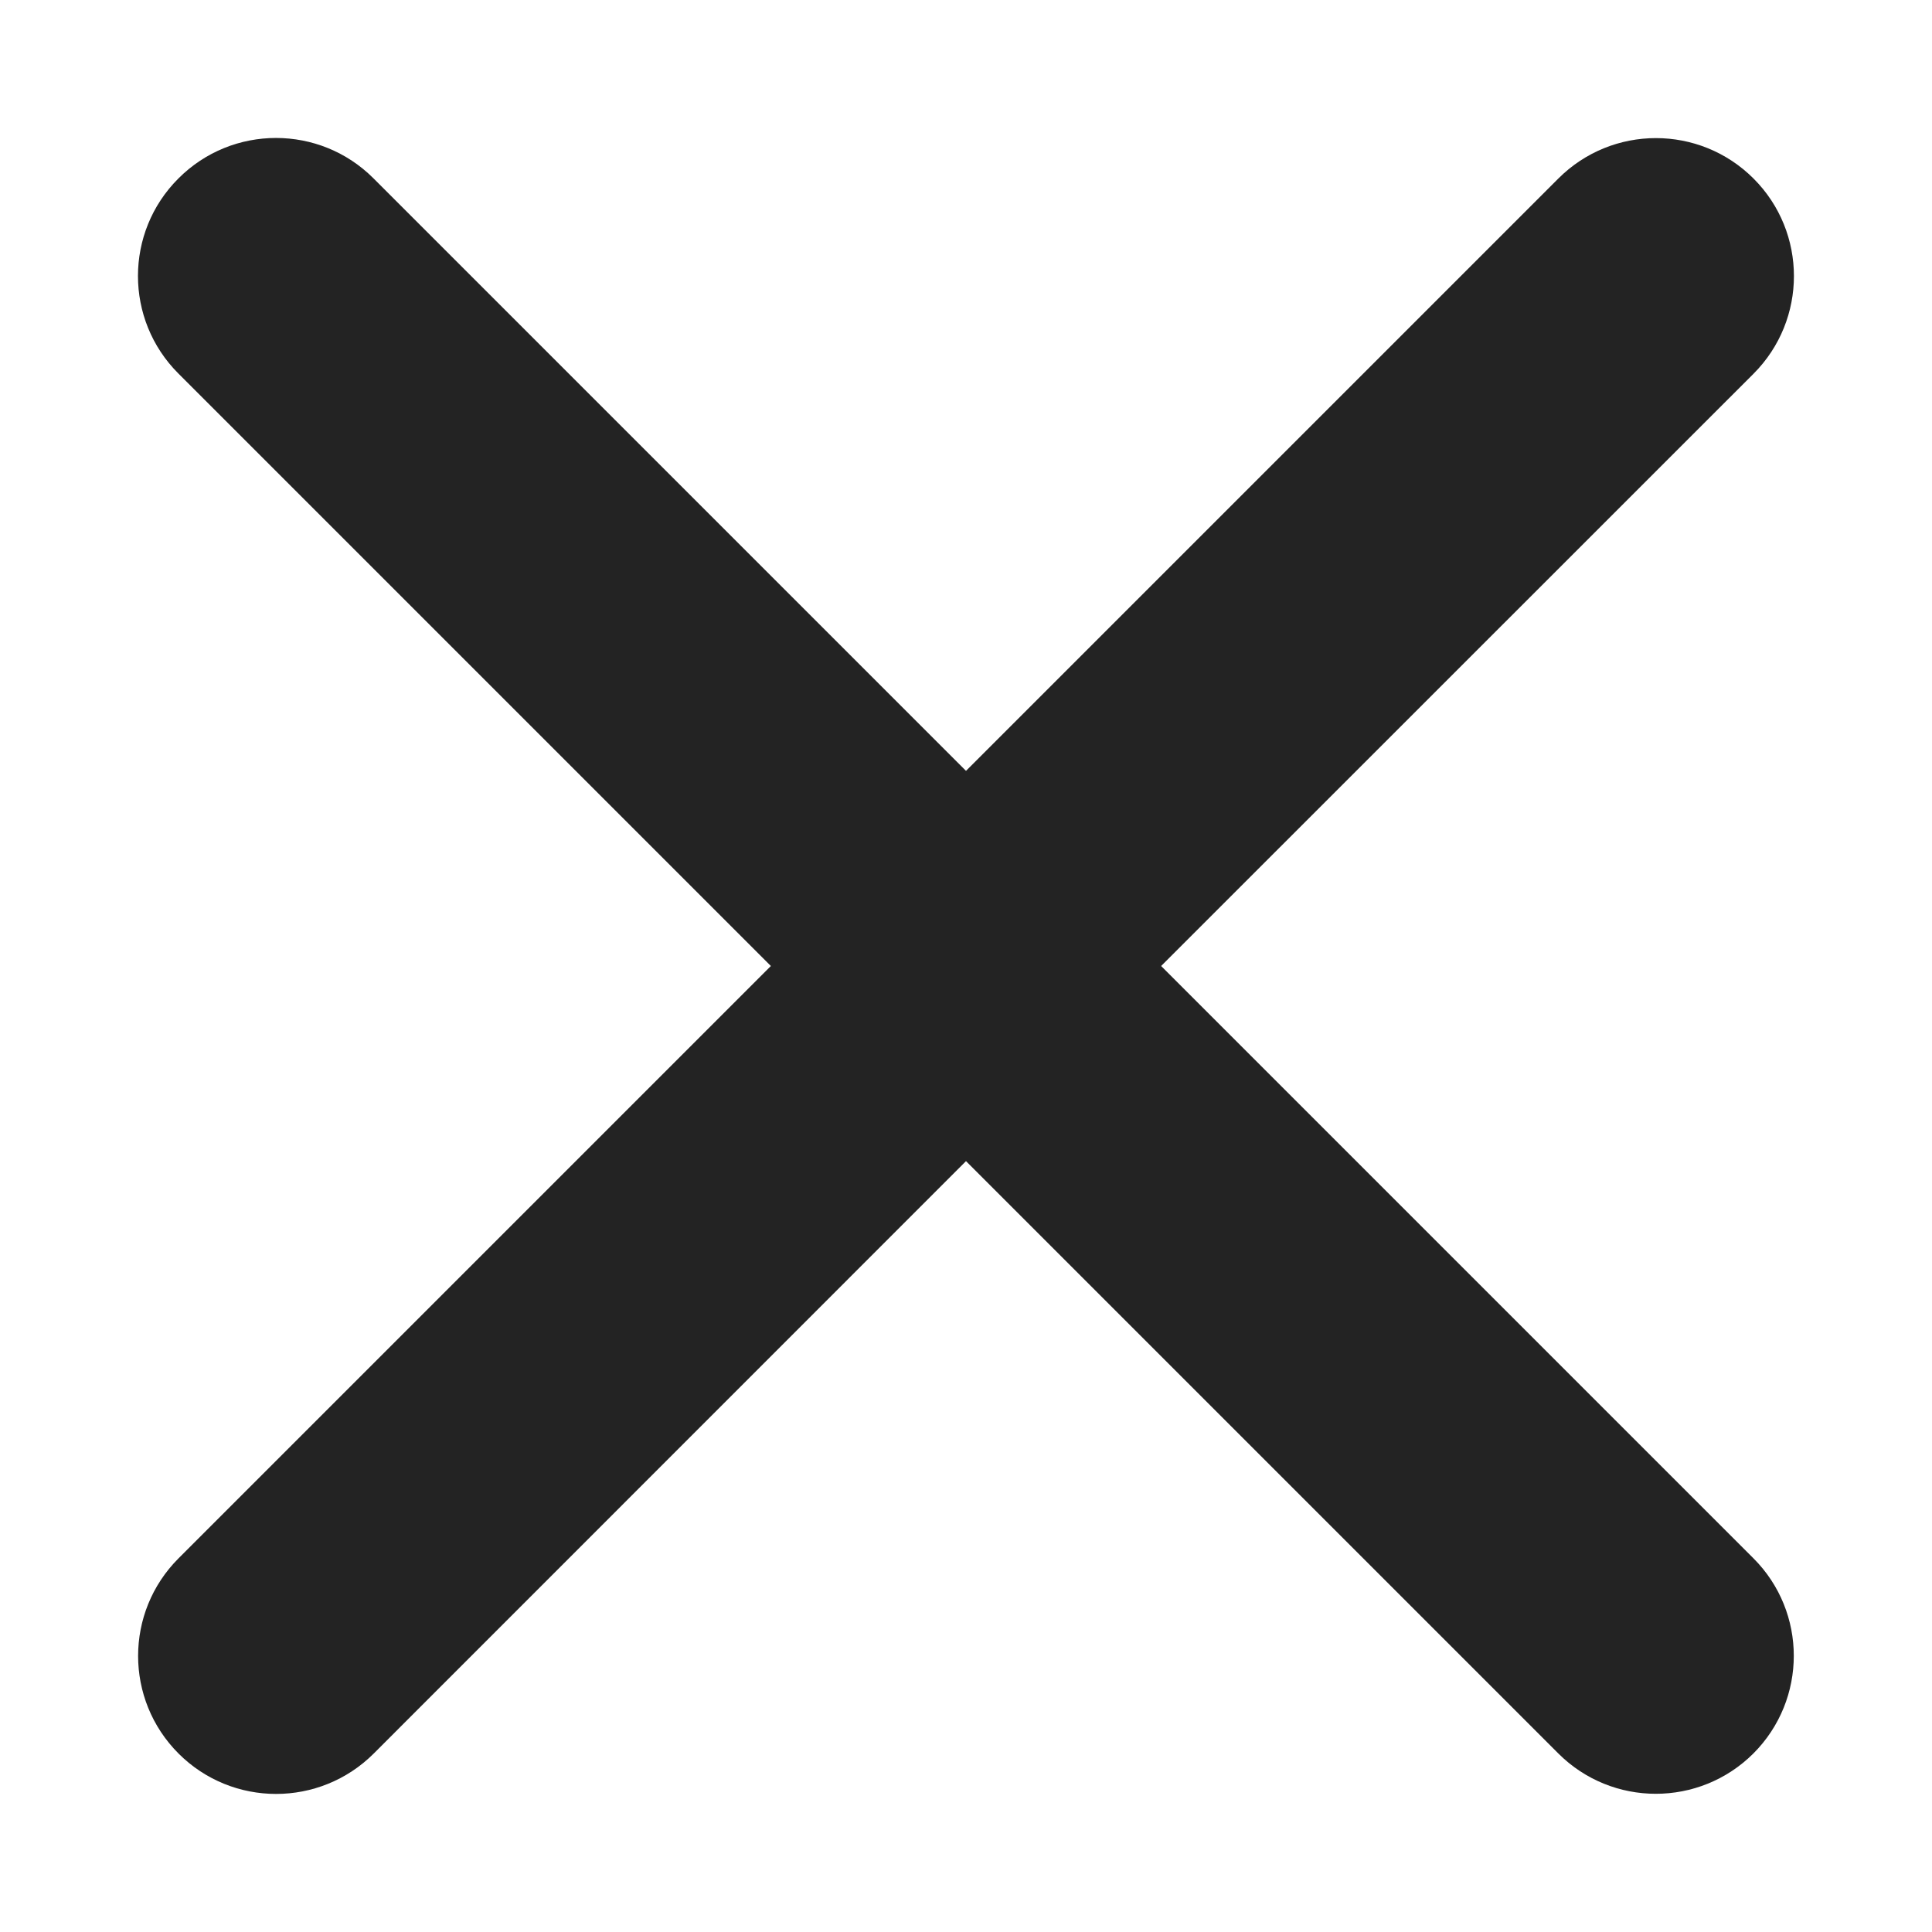 <svg width="14" height="14" viewBox="0 0 14 14" fill="none" xmlns="http://www.w3.org/2000/svg">
<path fill-rule="evenodd" clip-rule="evenodd" d="M2.707 1.293C2.317 0.902 1.683 0.902 1.293 1.293C0.902 1.683 0.902 2.317 1.293 2.707L5.586 7L1.294 11.292C0.903 11.683 0.903 12.316 1.294 12.707C1.684 13.097 2.317 13.097 2.708 12.707L7 8.414L11.292 12.706C11.682 13.096 12.315 13.096 12.706 12.706C13.096 12.315 13.096 11.682 12.706 11.292L8.414 7L12.707 2.708C13.097 2.317 13.097 1.684 12.707 1.294C12.316 0.903 11.683 0.903 11.292 1.294L7 5.586L2.707 1.293Z" fill="#232323"/>
</svg>
